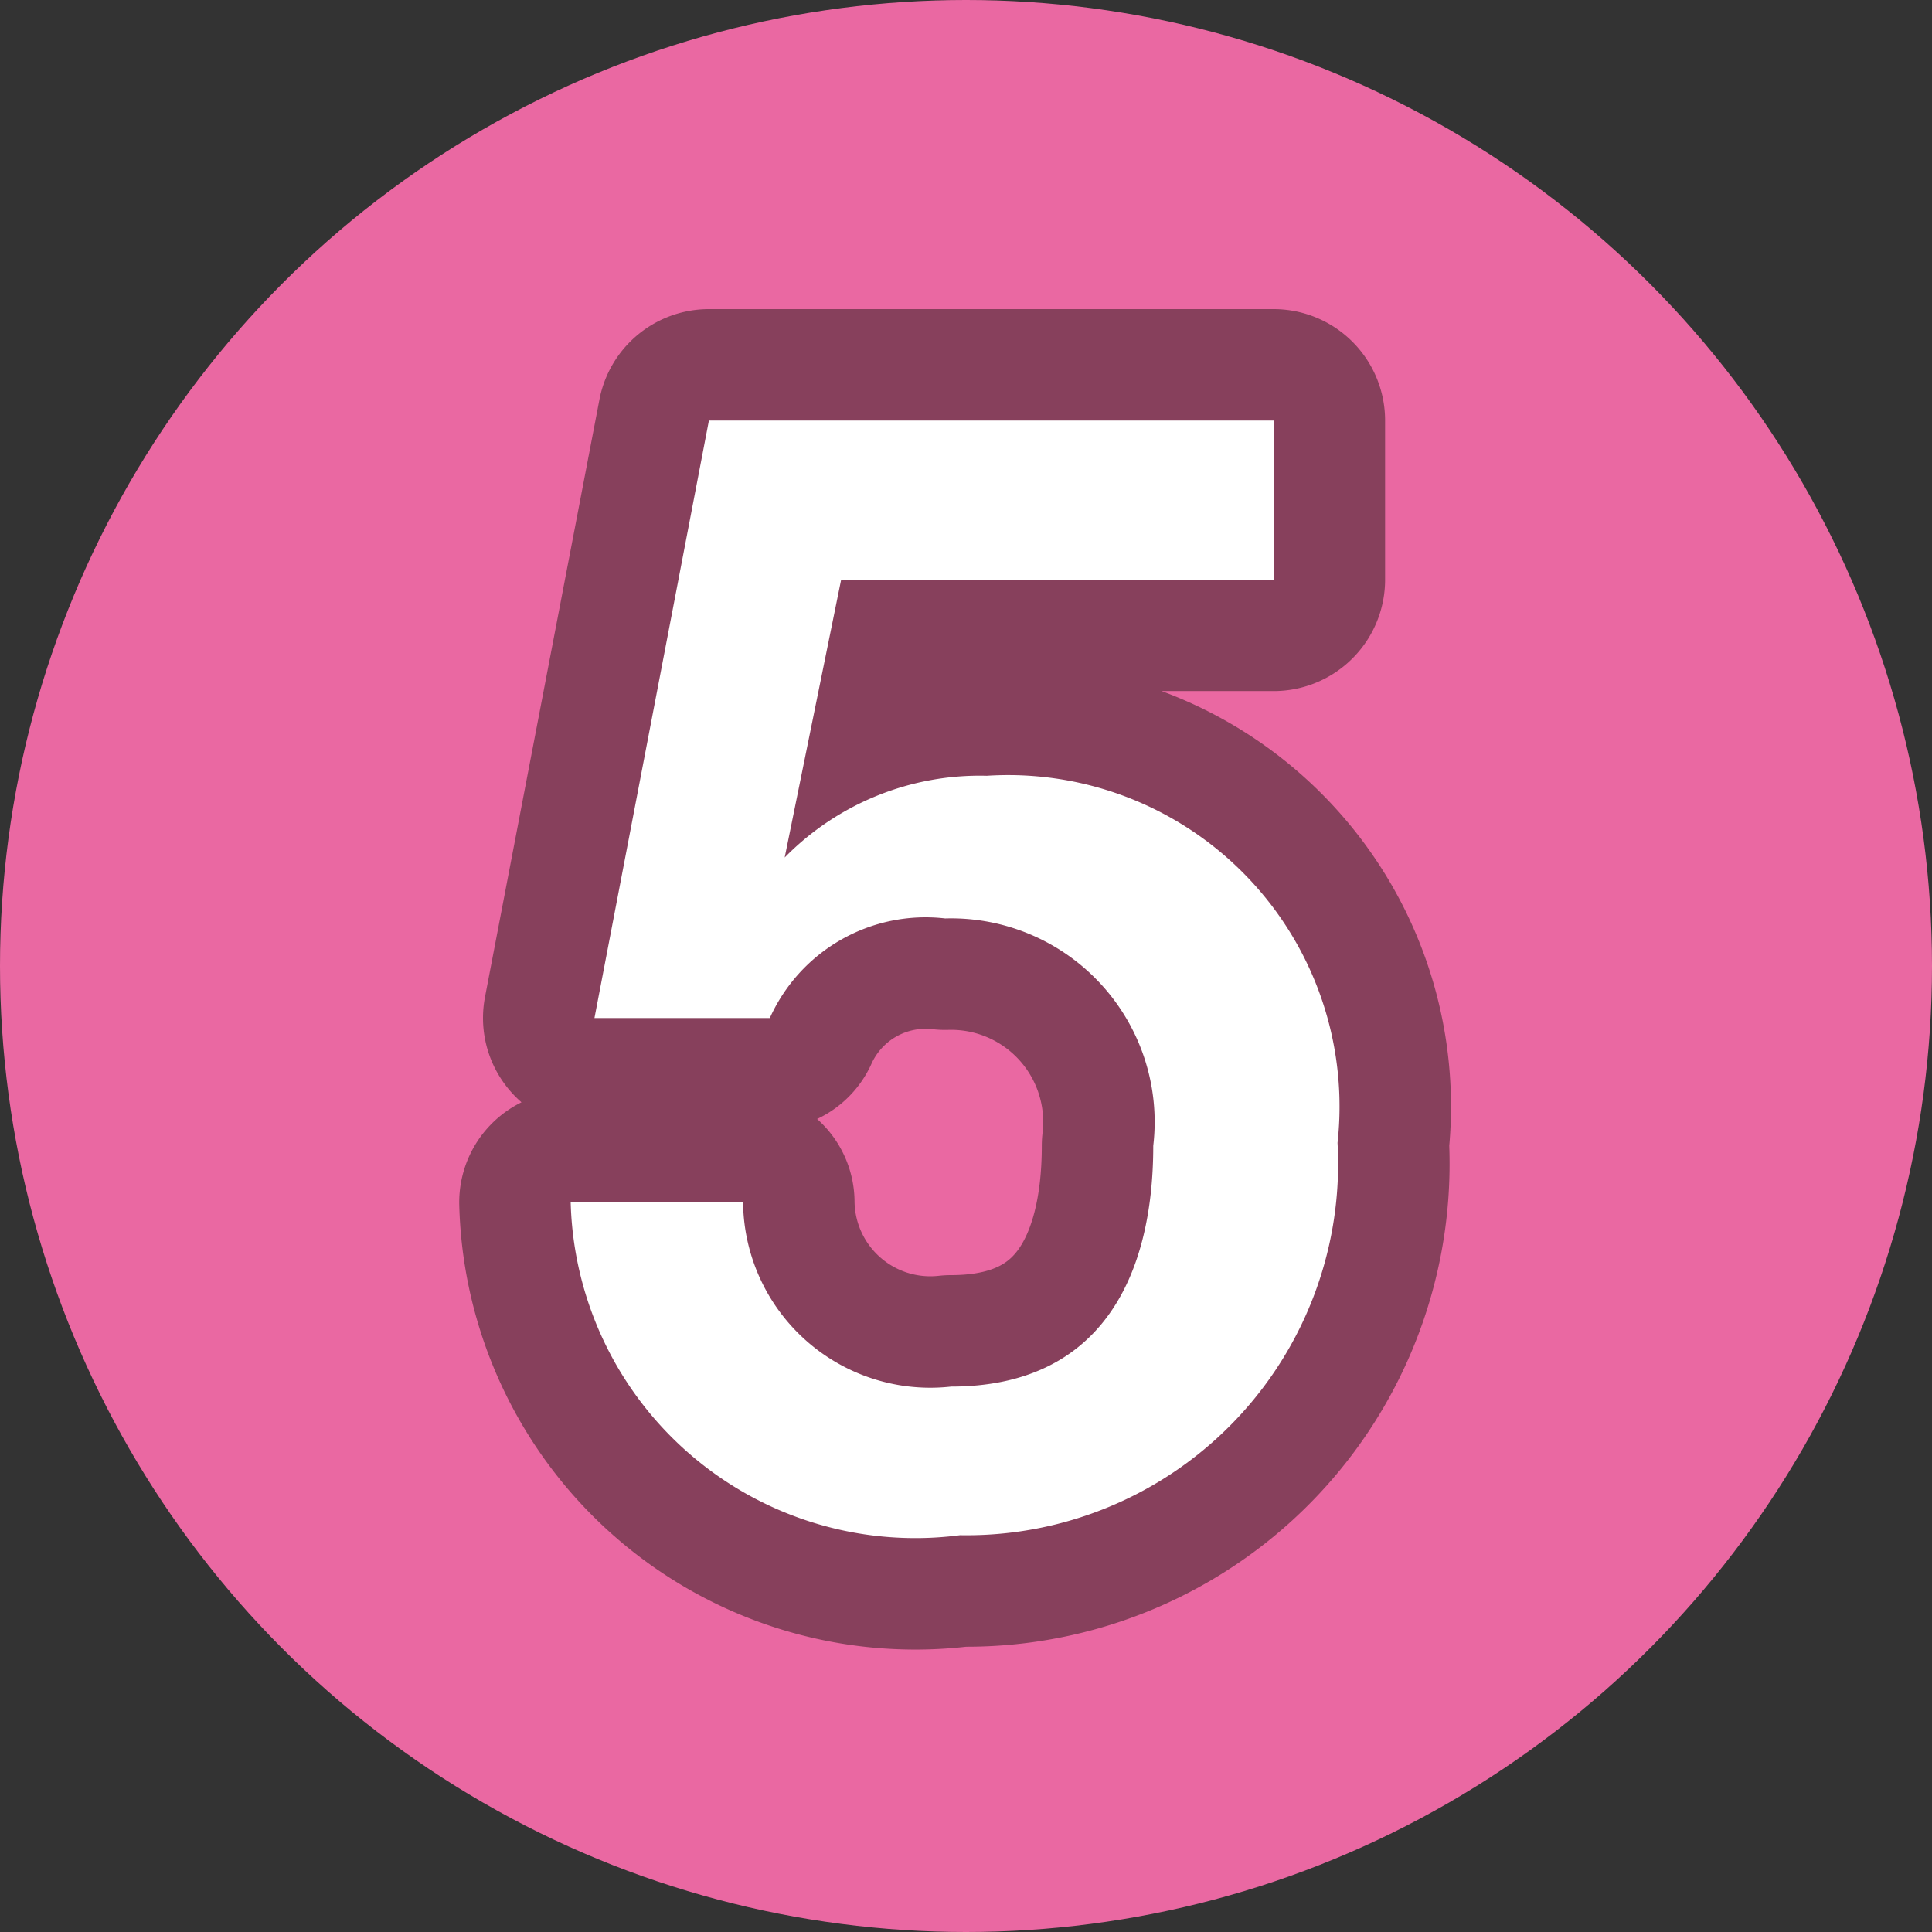 <svg xmlns="http://www.w3.org/2000/svg" width="13" height="13" viewBox="0 0 13 13"><rect x="0" y="0" width="13" height="13" fill="#333333" stroke="none"/><defs><style>.a{fill:#ea68a2;}.b{opacity:0.5;}.c{fill:none;stroke:#231815;stroke-linejoin:round;stroke-width:1.5px;}.d{fill:#fff;}</style></defs><circle class="a" cx="6.5" cy="6.5" r="6.5"/><g class="b"><path class="c" d="M4.77,2.83h3.8V3.9H5.66L5.28,5.77l0,0a1.84,1.84,0,0,1,1.36-.55A2.23,2.23,0,0,1,9,7.69a2.5,2.5,0,0,1-2.54,2.64A2.32,2.32,0,0,1,3.84,8.09H5A1.26,1.26,0,0,0,6.4,9.33c1,0,1.36-.73,1.36-1.62a1.37,1.37,0,0,0-1.4-1.53,1.15,1.15,0,0,0-1.18.67H4Z"/></g><path class="d" d="M4.77,2.83h3.8V3.9H5.66L5.28,5.77l0,0a1.84,1.84,0,0,1,1.36-.55A2.23,2.23,0,0,1,9,7.69a2.5,2.5,0,0,1-2.54,2.64A2.32,2.32,0,0,1,3.84,8.09H5A1.26,1.26,0,0,0,6.4,9.33c1,0,1.36-.73,1.36-1.62a1.37,1.37,0,0,0-1.4-1.53,1.15,1.15,0,0,0-1.18.67H4Z"/></svg>